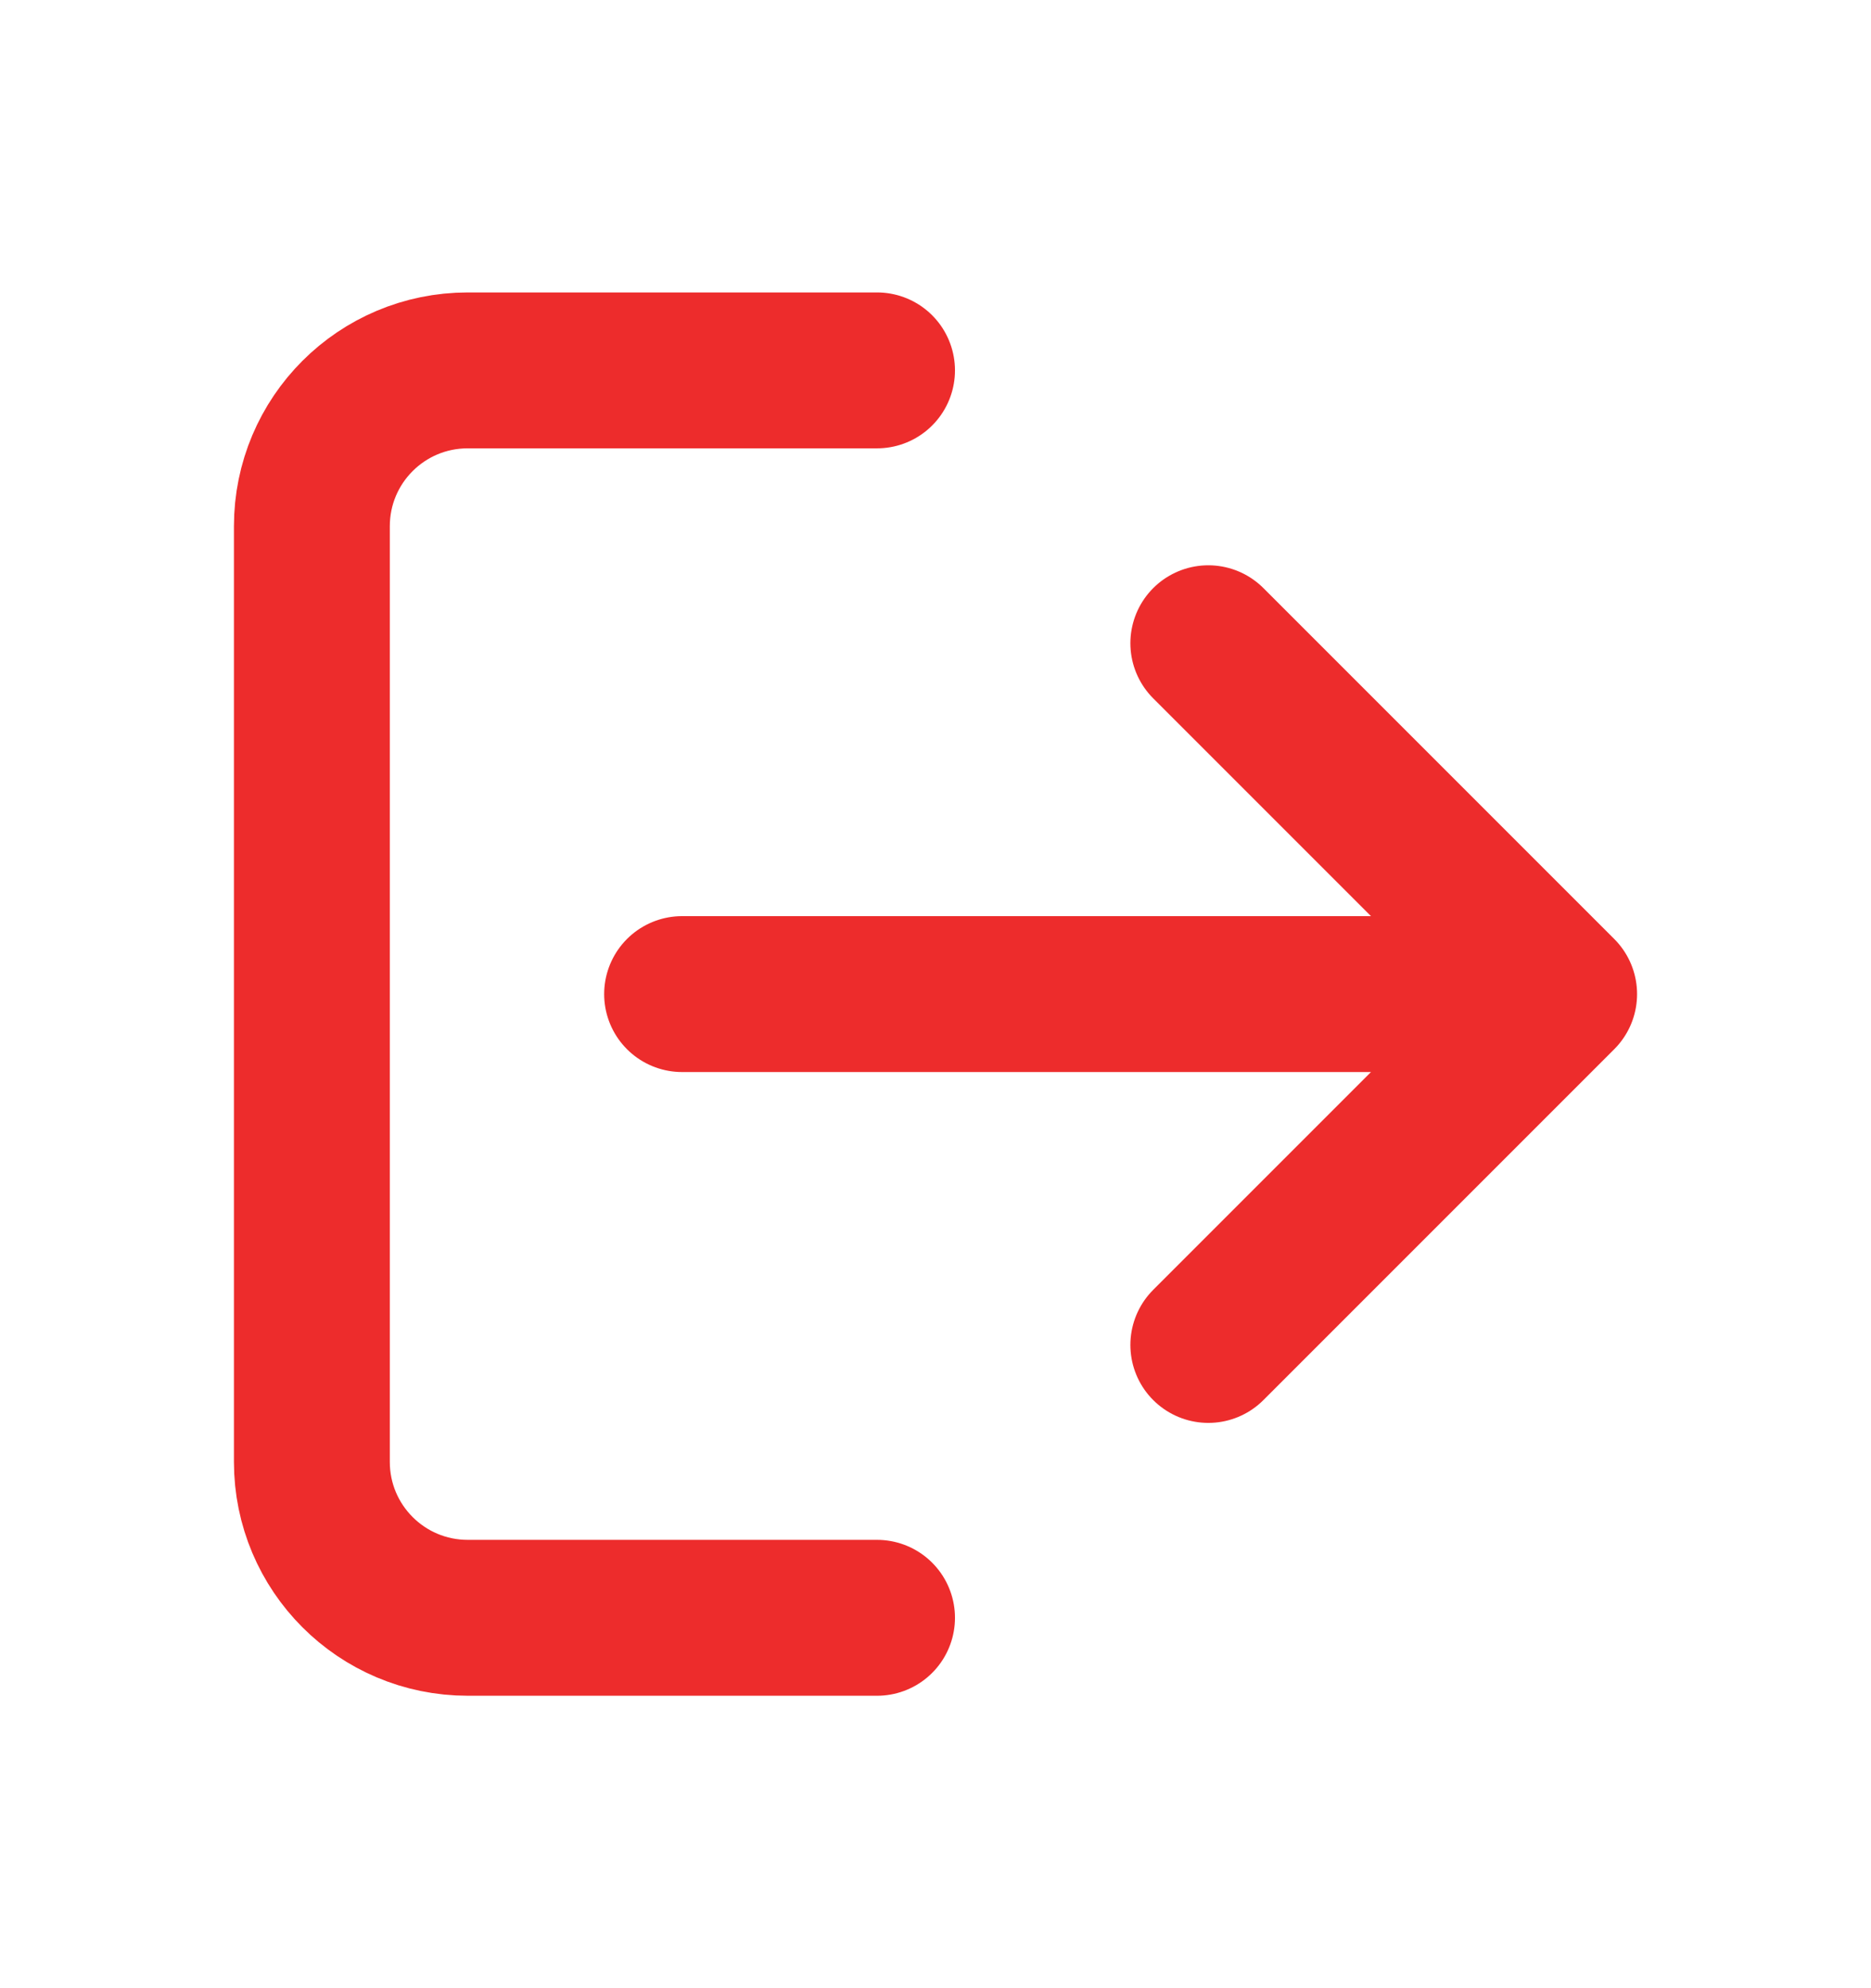 <svg width="16" height="17" viewBox="0 0 16 17" fill="none" xmlns="http://www.w3.org/2000/svg">
<g id="arrow-box-left">
<path id="Vector" d="M7.5 13.833H4C3.263 13.833 2.667 13.236 2.667 12.5V4.5C2.667 3.763 3.263 3.167 4 3.167H7.5M13.333 8.5H5.833M13.333 8.5L10.333 11.5M13.333 8.5L10.333 5.5" stroke="#ed2c2c" stroke-width="1.333" stroke-linecap="round" stroke-linejoin="round"/>
</g>
</svg>
